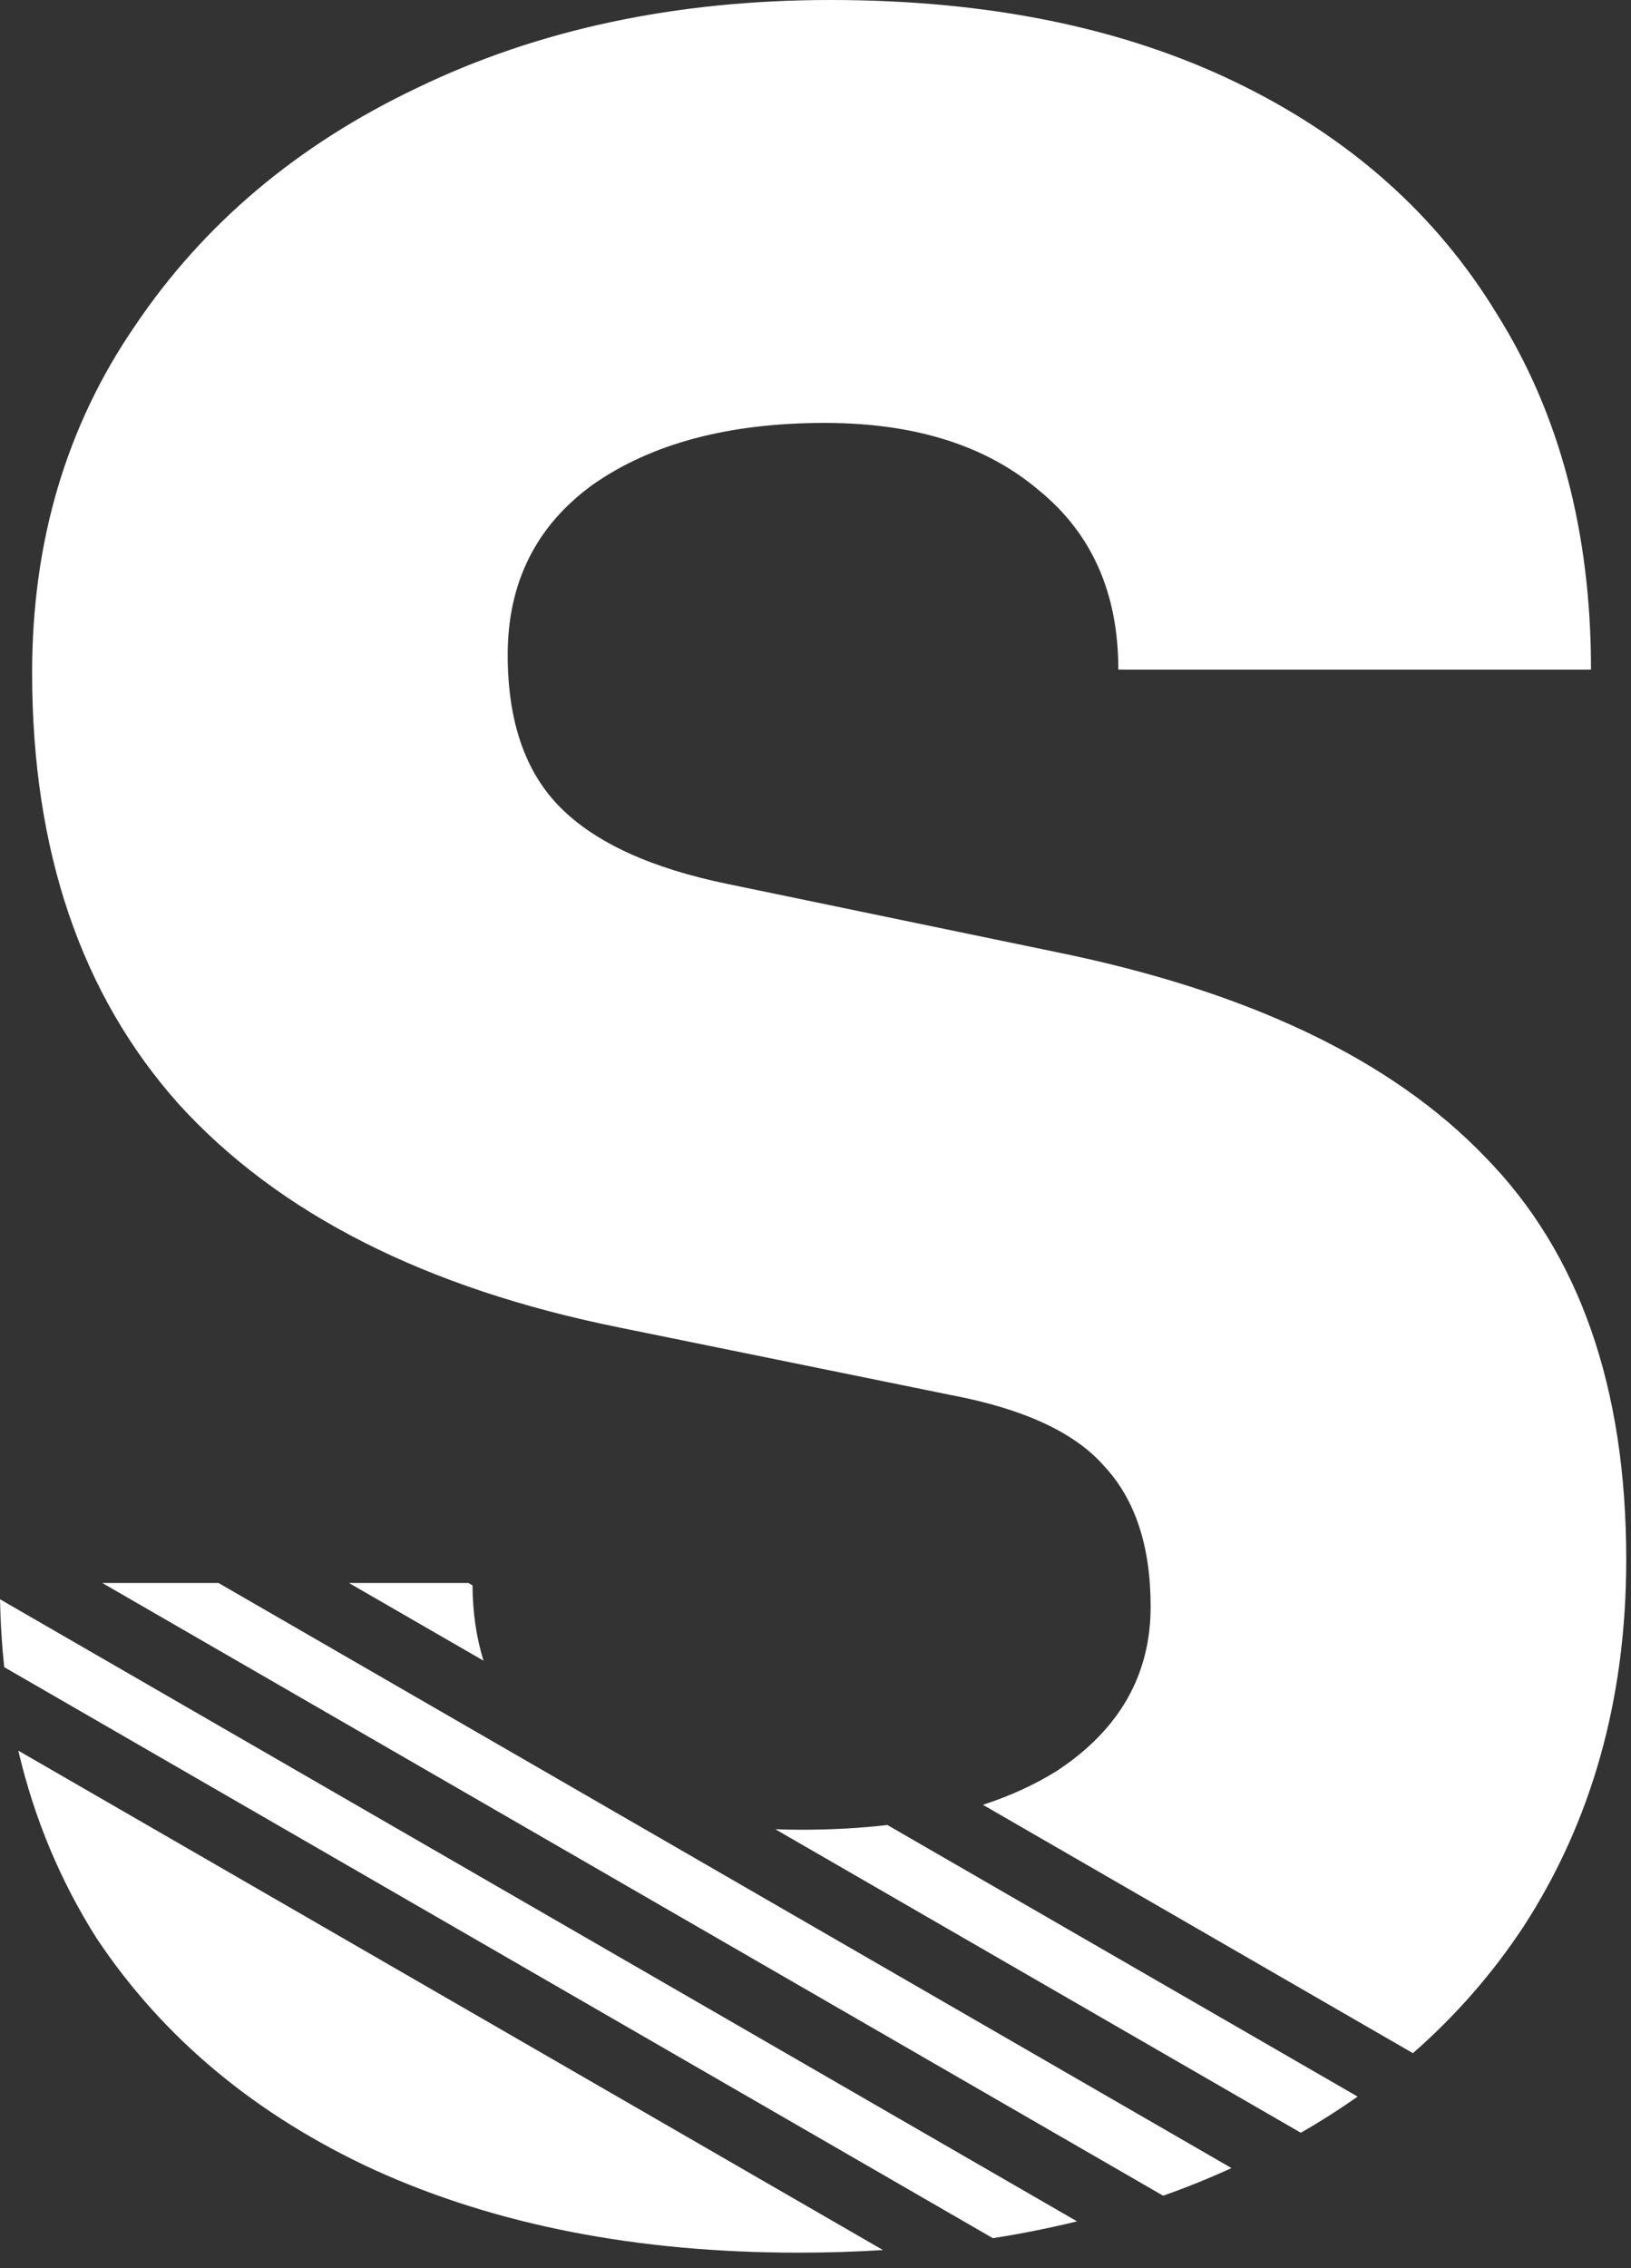 <svg width="100" height="139" viewBox="0 0 100 139" fill="none" xmlns="http://www.w3.org/2000/svg">
<rect x="0" y="0" width="100" height="139" fill="#333333" stroke="none"/>
<path d="M54.138 137.9C52.448 138.005 50.718 138.06 48.948 138.06C39.108 138.06 30.468 136.38 23.028 133.02C15.708 129.66 10.009 124.92 5.929 118.8C3.7 115.287 2.097 111.452 1.123 107.293L54.138 137.9ZM66.036 136.141C64.366 136.55 62.647 136.895 60.877 137.173L0.259 102.176C0.113 100.819 0.028 99.432 0 98.015L66.036 136.141ZM75.506 132.876C74.151 133.496 72.755 134.061 71.315 134.57L6.275 97.019H13.399L75.506 132.876ZM83.239 128.495C82.13 129.276 80.969 130.016 79.756 130.711L47.538 112.11C48.058 112.129 48.587 112.14 49.128 112.14C50.998 112.14 52.758 112.042 54.407 111.85L83.239 128.495ZM50.929 0C60.529 4.9539e-05 68.809 1.68 75.769 5.04C82.728 8.4 88.068 13.14 91.788 19.26C95.628 25.38 97.548 32.64 97.548 41.04H68.568C68.568 36.36 66.948 32.7 63.708 30.06C60.468 27.3 56.088 25.92 50.568 25.92C44.688 25.92 39.949 27.18 36.349 29.7C32.869 32.22 31.128 35.7 31.128 40.14C31.128 44.22 32.208 47.34 34.368 49.5C36.528 51.66 39.948 53.22 44.628 54.18L64.608 58.319C76.488 60.719 85.308 64.92 91.068 70.92C96.828 76.8 99.708 85.02 99.708 95.58C99.708 104.1 97.608 111.6 93.408 118.08C91.506 120.961 89.245 123.544 86.629 125.834L60.264 110.612C61.94 110.067 63.448 109.377 64.788 108.54C68.628 106.02 70.548 102.66 70.548 98.46C70.548 94.74 69.588 91.859 67.668 89.819C65.868 87.78 62.748 86.34 58.309 85.5L37.969 81.359C26.089 78.959 17.089 74.4 10.969 67.68C4.969 60.96 1.969 52.14 1.969 41.22C1.969 33.18 4.069 26.099 8.269 19.98C12.469 13.74 18.228 8.879 25.548 5.399C32.988 1.799 41.449 0 50.929 0ZM28.97 97.163C28.982 98.834 29.207 100.373 29.645 101.779L21.399 97.019H28.721L28.97 97.163Z" fill="white"/>
</svg>
